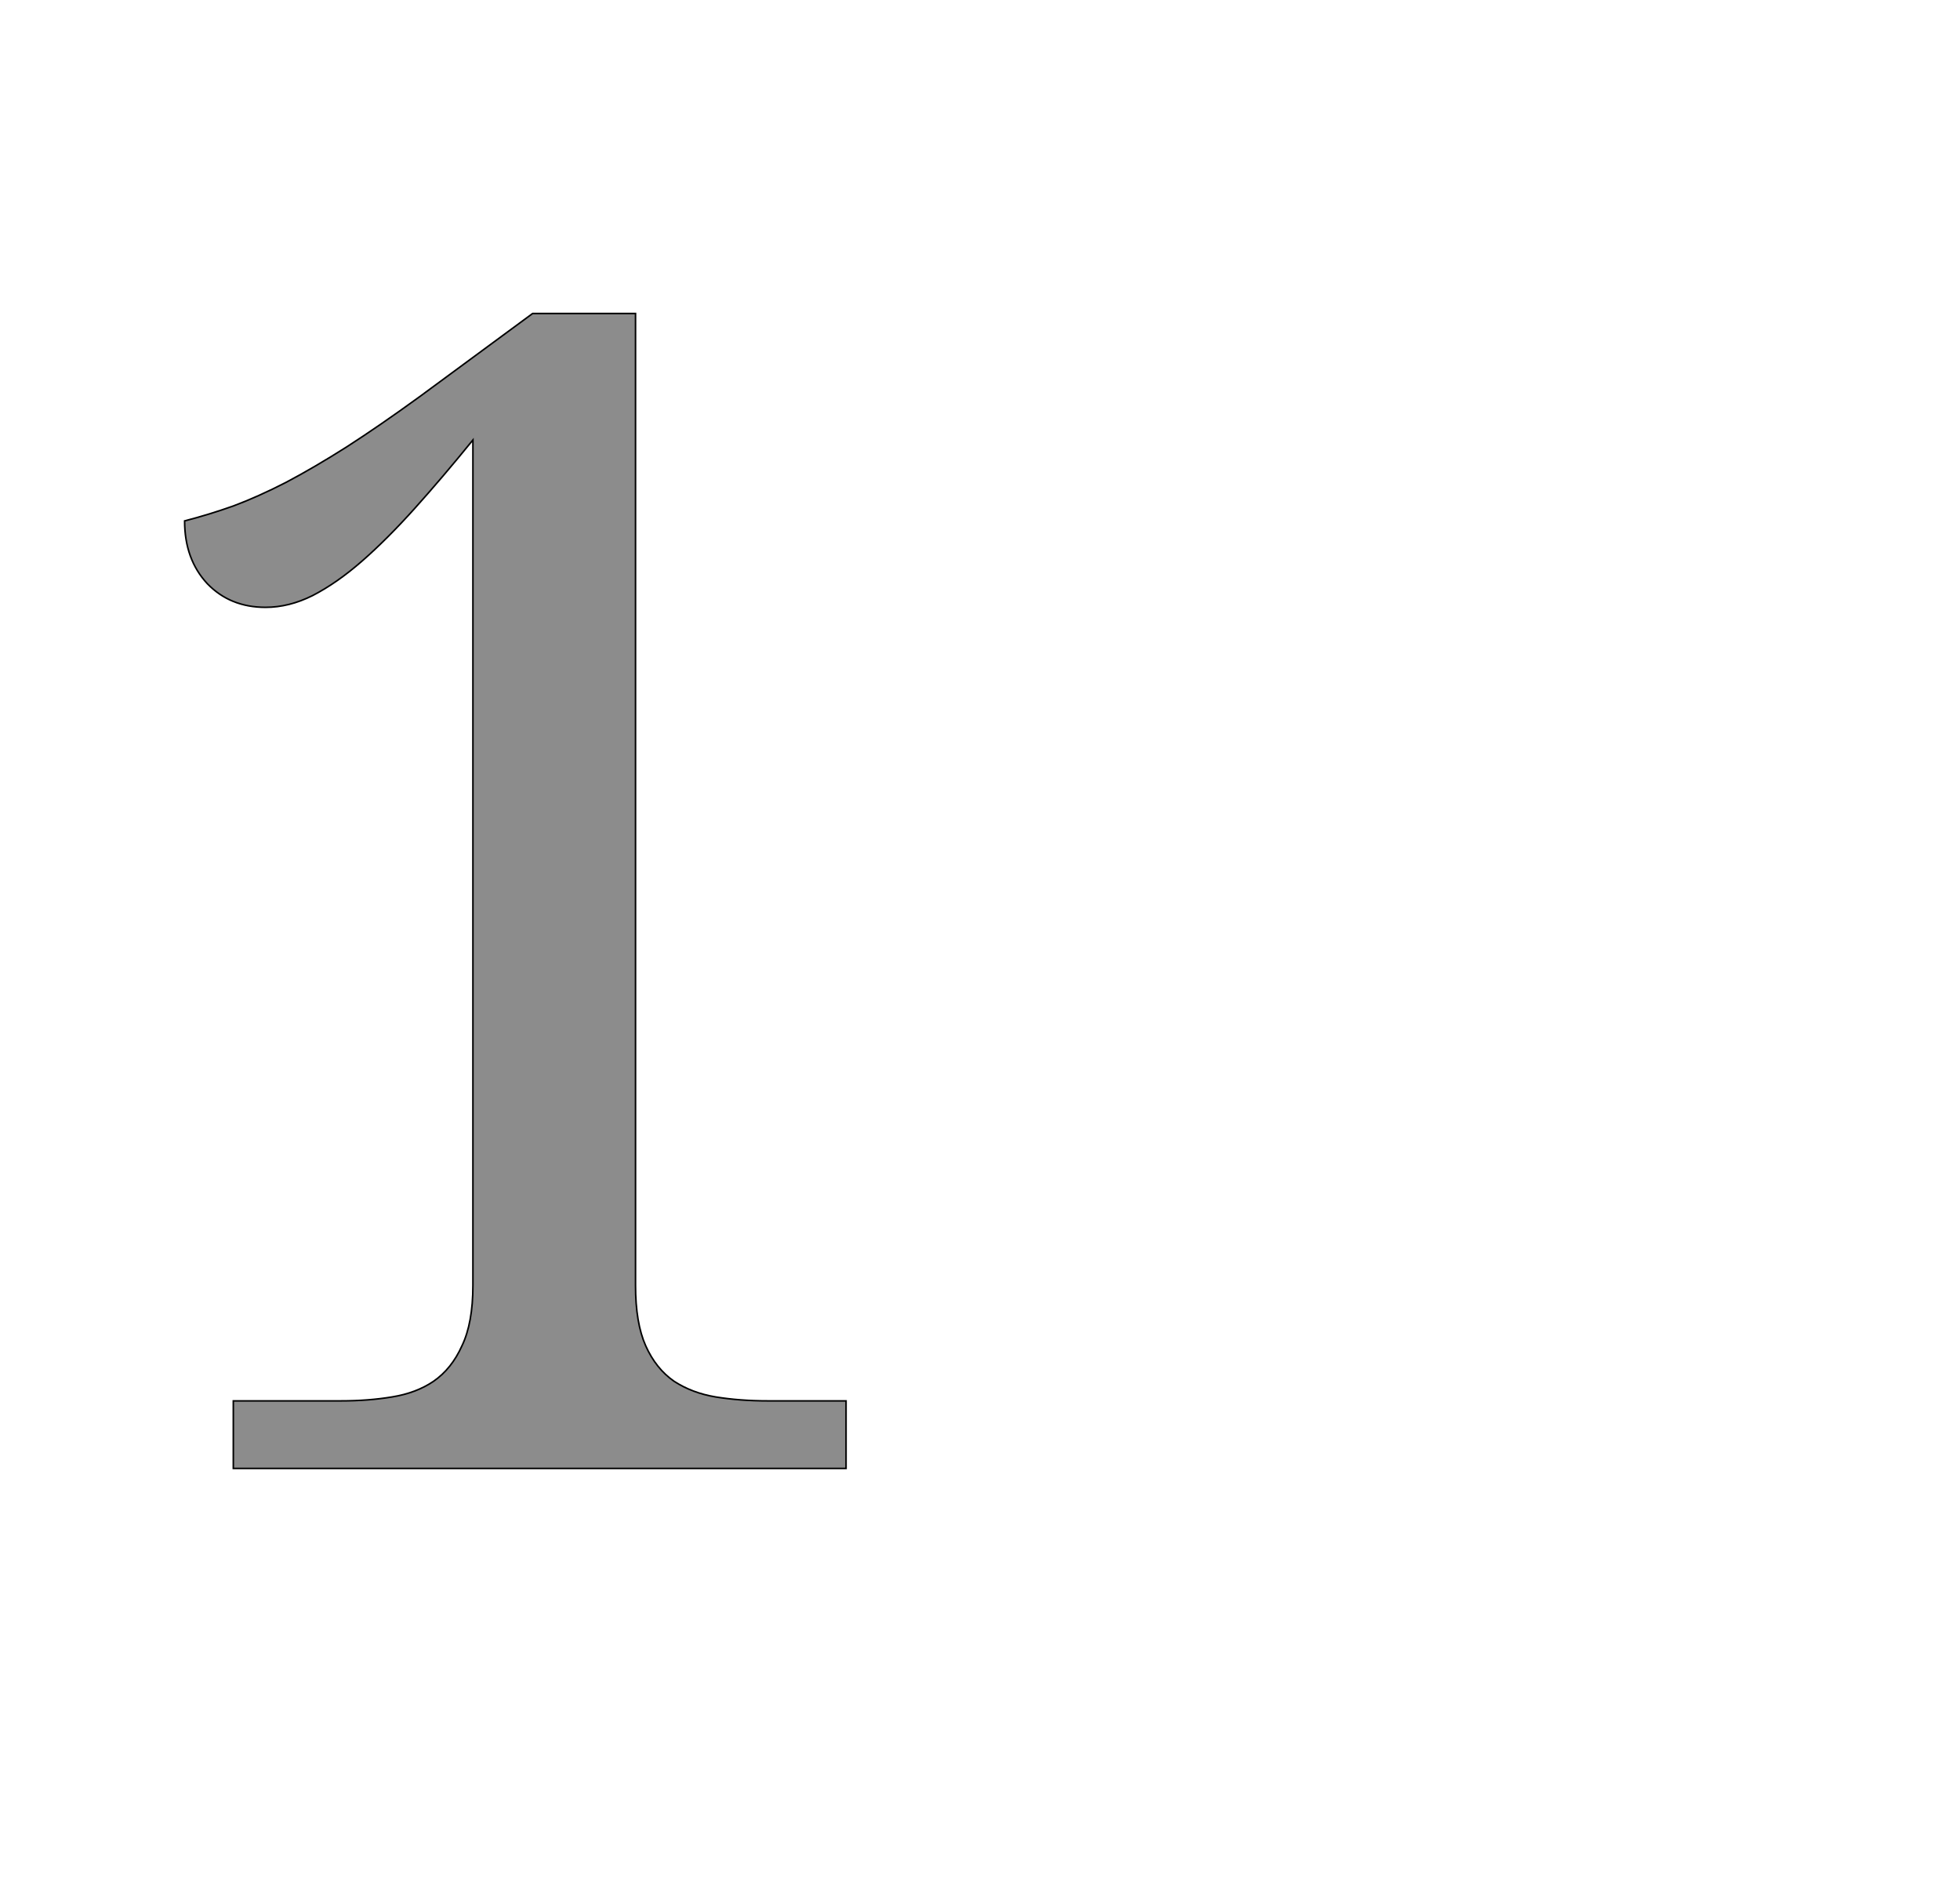 <!--
BEGIN METADATA

BBOX_X_MIN 135
BBOX_Y_MIN 0
BBOX_X_MAX 977
BBOX_Y_MAX 1470
WIDTH 842
HEIGHT 1470
H_BEARING_X 135
H_BEARING_Y 1470
H_ADVANCE 1145
V_BEARING_X -437
V_BEARING_Y 299
V_ADVANCE 2069
ORIGIN_X 0
ORIGIN_Y 0

END METADATA
-->

<svg width='2495px' height='2399px' xmlns='http://www.w3.org/2000/svg' version='1.1'>

 <!-- make sure glyph is visible within svg window -->
 <g fill-rule='nonzero'  transform='translate(100 1869)'>

  <!-- draw actual outline using lines and Bezier curves-->
  <path fill='black' stroke='black' fill-opacity='0.45'  stroke-width='2'  d='
 M 197,0
 L 197,-86
 L 334,-86
 Q 369,-86 399,-91
 Q 430,-96 452,-111
 Q 475,-127 488,-156
 Q 502,-185 502,-233
 L 502,-1309
 Q 463,-1261 428,-1222
 Q 393,-1183 361,-1155
 Q 329,-1127 298,-1111
 Q 268,-1096 238,-1096
 Q 193,-1096 164,-1126
 Q 135,-1157 135,-1206
 Q 166,-1214 197,-1225
 Q 229,-1237 264,-1255
 Q 300,-1274 341,-1300
 Q 383,-1327 434,-1364
 L 578,-1470
 L 709,-1470
 L 709,-233
 Q 709,-185 722,-156
 Q 735,-127 758,-111
 Q 781,-96 811,-91
 Q 842,-86 877,-86
 L 977,-86
 L 977,0
 L 197,0
 Z

  '/>
 </g>
</svg>
